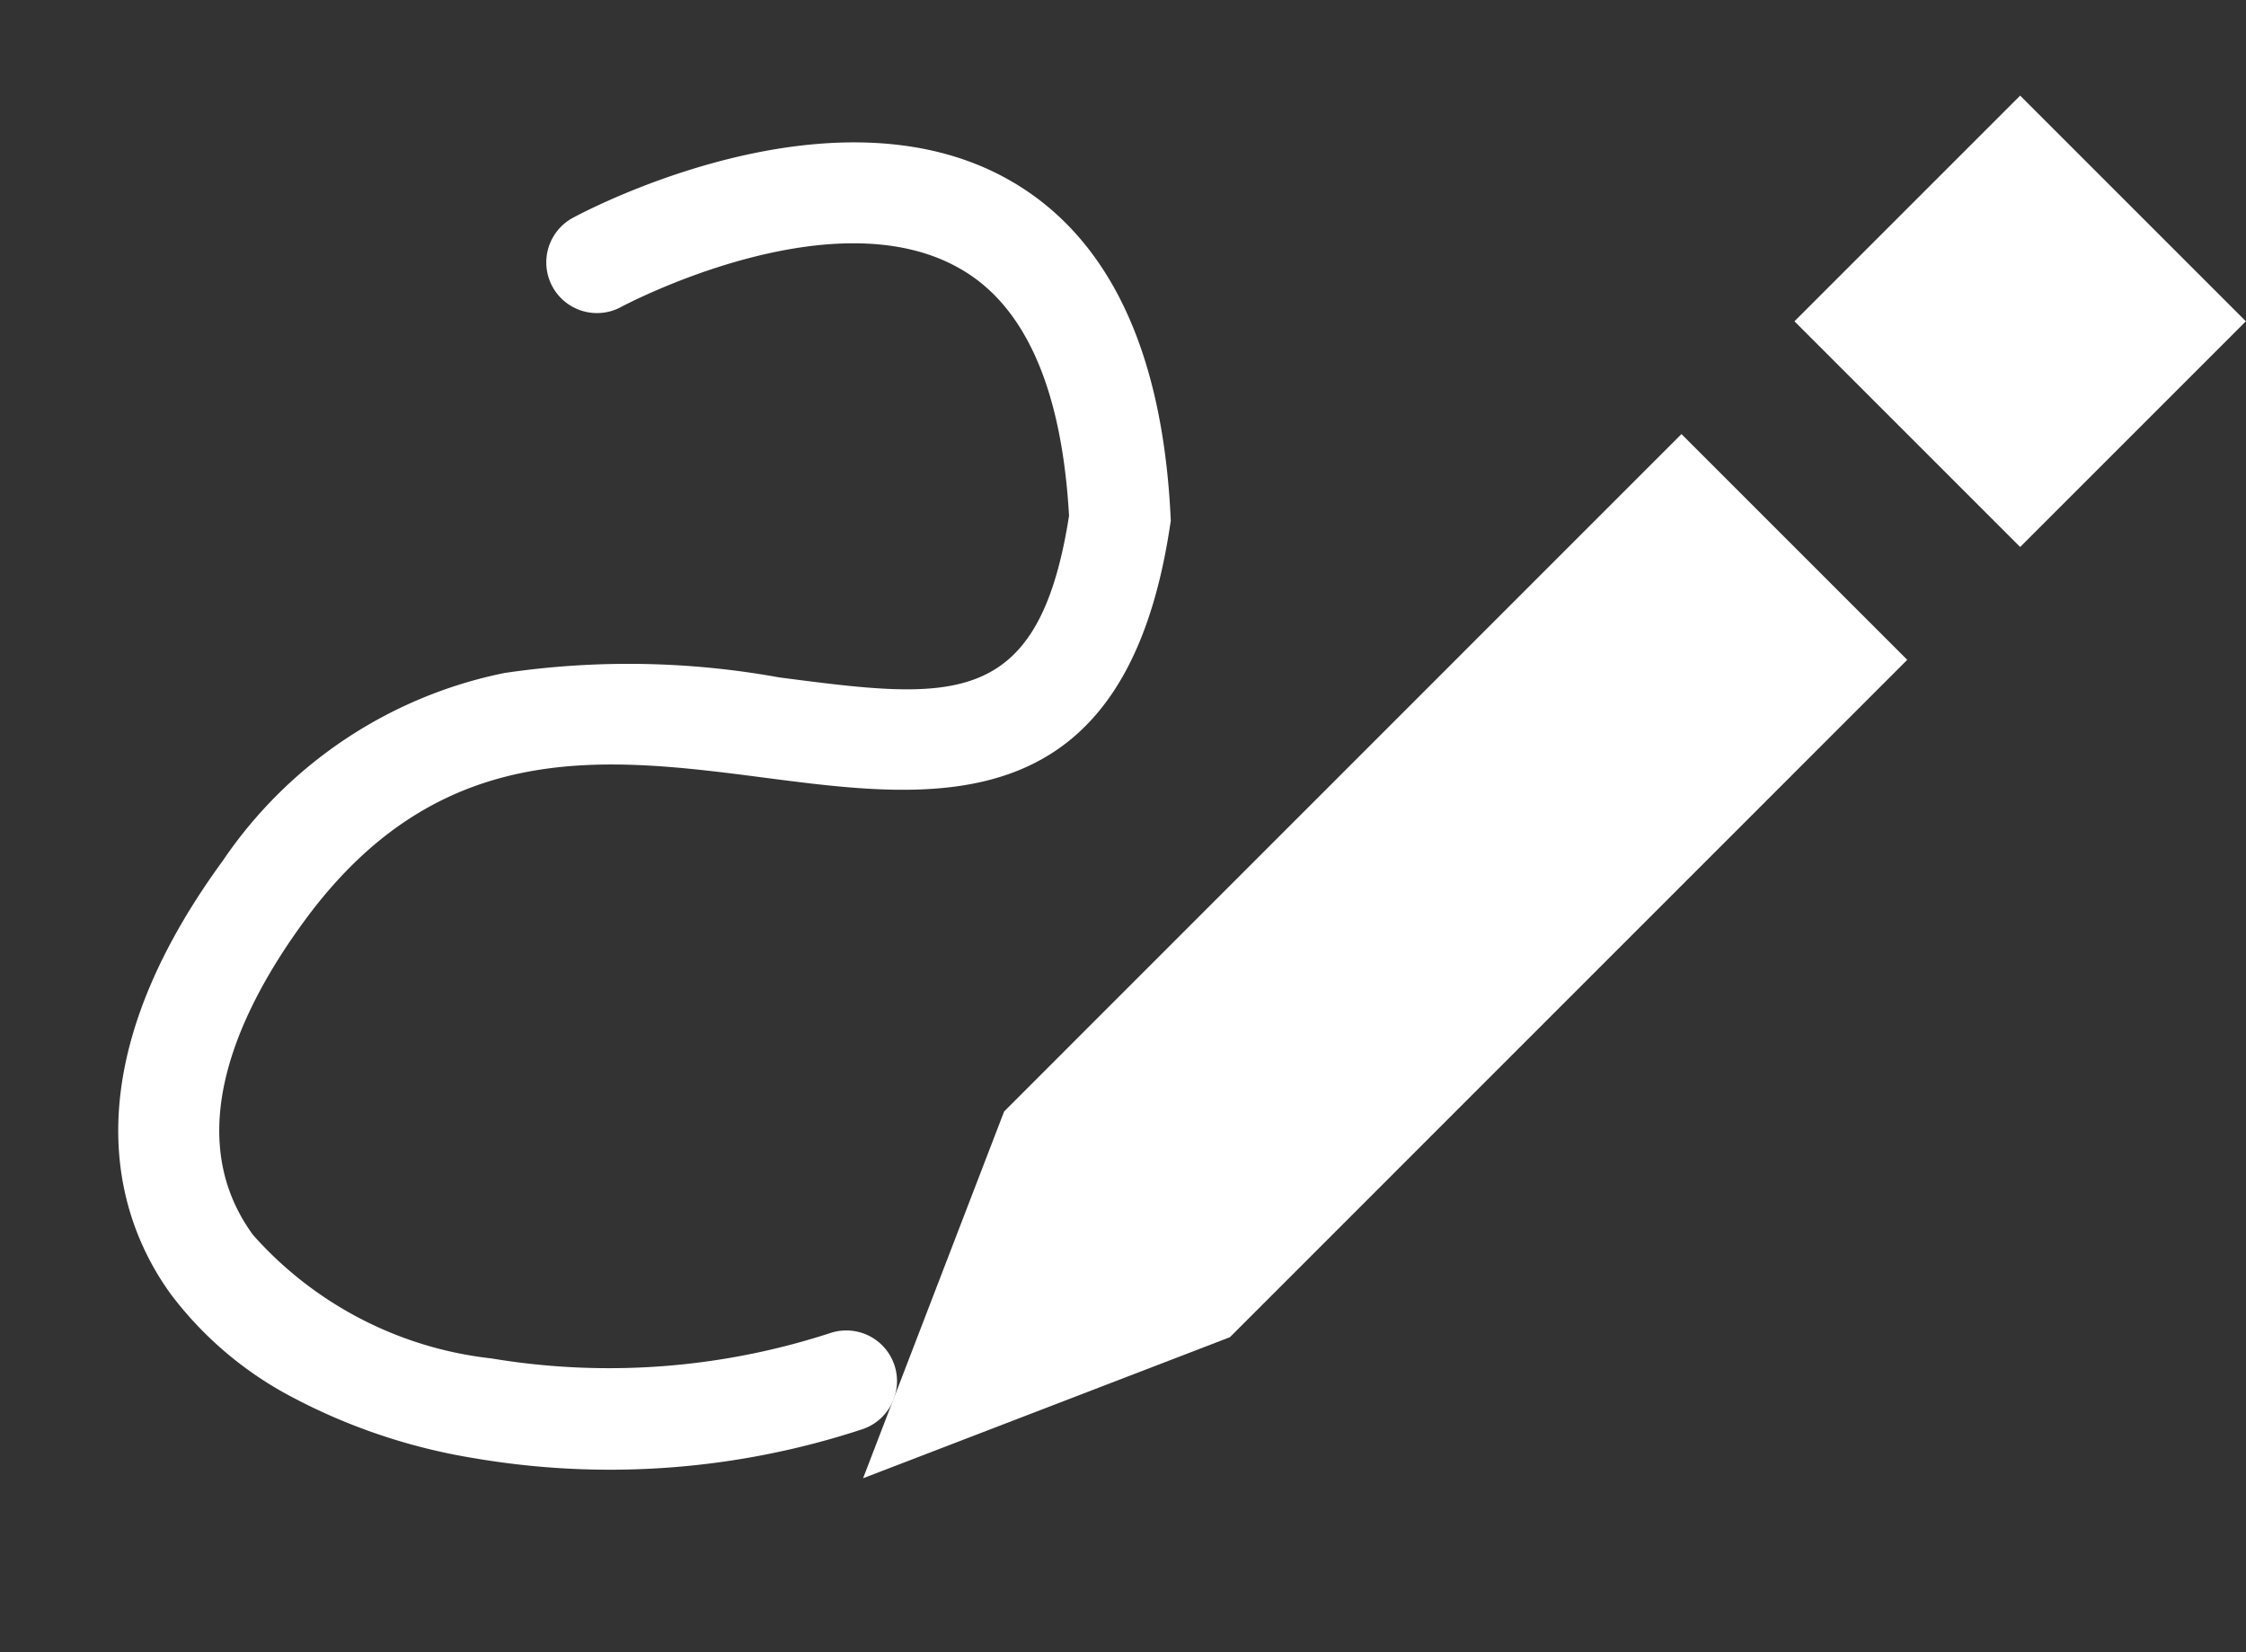 <svg xmlns="http://www.w3.org/2000/svg" width="22.164" height="16.308" viewBox="0 0 22.164 16.308">
  <rect x="0" y="0" width="22.164" height="16.308" fill="#333333" stroke="none"/>
  <g id="a-10" transform="translate(-833.759 -266.472)">
    <g id="그룹_186" data-name="그룹 186" transform="translate(842.277 267.415)">
      <path id="패스_37" data-name="패스 37" d="M898.642,631.974l-3.62,1.392,1.392-3.62,6.684-6.685,2.228,2.228Z" transform="translate(-895.023 -619.72)" fill="#fff"/>
      <rect id="사각형_31" data-name="사각형 31" width="3.15" height="3.15" transform="translate(9.19 2.228) rotate(-45)" fill="#fff"/>
    </g>
    <path id="패스_98" data-name="패스 98" d="M2.771,13.431a3.574,3.574,0,0,1-1.507-.306C.51,12.776-.7,11.793-.366,9.133A4.415,4.415,0,0,1,1.165,6.168,8.332,8.332,0,0,1,3.556,4.892c1.592-.63,2.4-.948,1.729-2.781C4.614,1.047,3.895.5,3.147.5,1.691.491.434,2.432.422,2.451a.5.5,0,0,1-.69.153.5.5,0,0,1-.154-.689C-.359,1.816,1.141-.51,3.15-.5c1.125.006,2.138.721,3.011,2.126l.026.042.017.047c1.041,2.792-.724,3.49-2.281,4.107C2.443,6.408.911,7.015.626,9.26.49,10.323.564,11.7,1.684,12.218a3.686,3.686,0,0,0,2.649-.075,7.039,7.039,0,0,0,2.8-1.838.5.5,0,1,1,.738.675,7.957,7.957,0,0,1-3.214,2.108A5.822,5.822,0,0,1,2.771,13.431Z" transform="matrix(0.875, 0.485, -0.485, 0.875, 840.708, 267.152)" fill="#fff"/>
  </g>
</svg>
